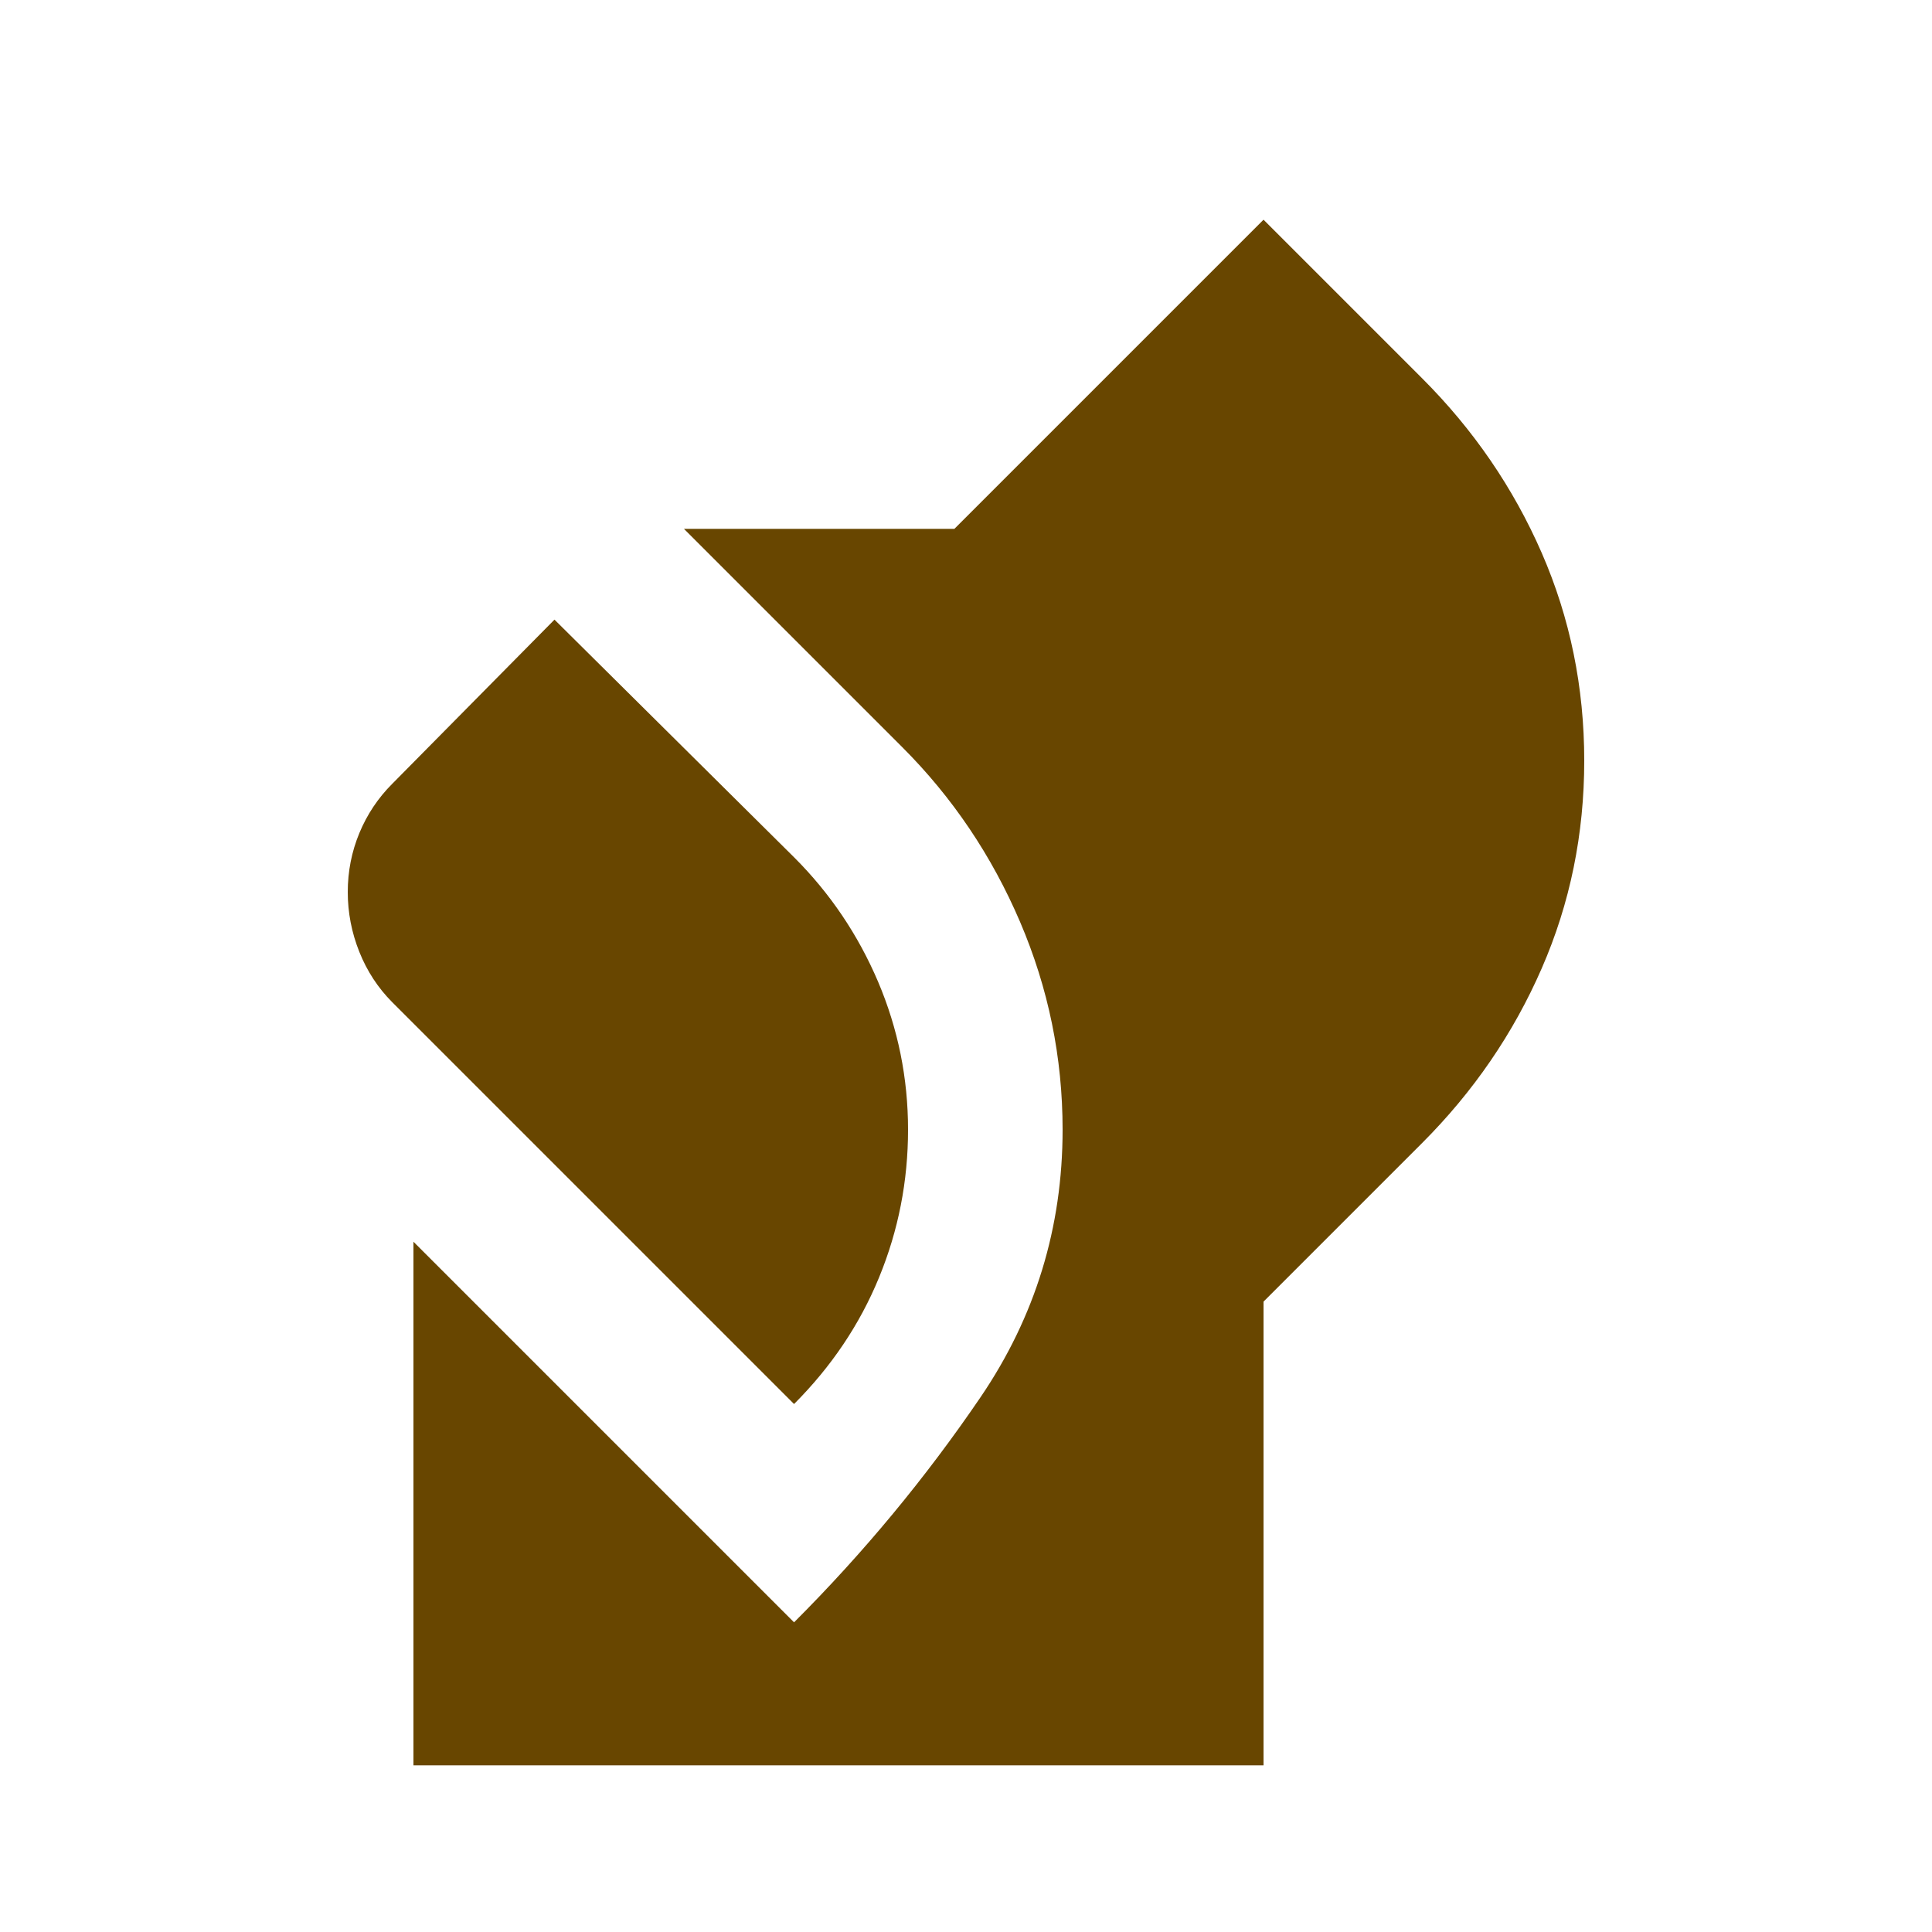 <svg width="25" height="25" viewBox="0 0 25 25" fill="none" xmlns="http://www.w3.org/2000/svg">
<g id="sound_detection_dog_barking_FILL1_wght400_GRAD0_opsz24 1">
<path id="Vector" d="M5.35 22.843V16.068L10.275 20.993C11.175 20.093 11.979 19.122 12.688 18.08C13.396 17.039 13.75 15.884 13.75 14.618C13.75 13.684 13.567 12.789 13.2 11.93C12.833 11.072 12.325 10.318 11.675 9.668L8.85 6.843H12.35L16.35 2.843L18.4 4.893C19.067 5.559 19.583 6.314 19.95 7.155C20.317 7.997 20.5 8.893 20.5 9.843C20.5 10.793 20.317 11.689 19.95 12.53C19.583 13.372 19.067 14.126 18.4 14.793L16.35 16.843V22.843H5.35ZM10.275 18.168L5.075 12.968C4.892 12.784 4.75 12.568 4.65 12.318C4.55 12.068 4.5 11.809 4.5 11.543C4.5 11.276 4.55 11.022 4.65 10.78C4.75 10.539 4.892 10.326 5.075 10.143L7.175 8.018L10.275 11.093C10.742 11.559 11.104 12.097 11.363 12.705C11.621 13.314 11.75 13.951 11.75 14.618C11.75 15.284 11.625 15.922 11.375 16.53C11.125 17.139 10.758 17.684 10.275 18.168Z" fill="#684600"/>
</g>
</svg>
